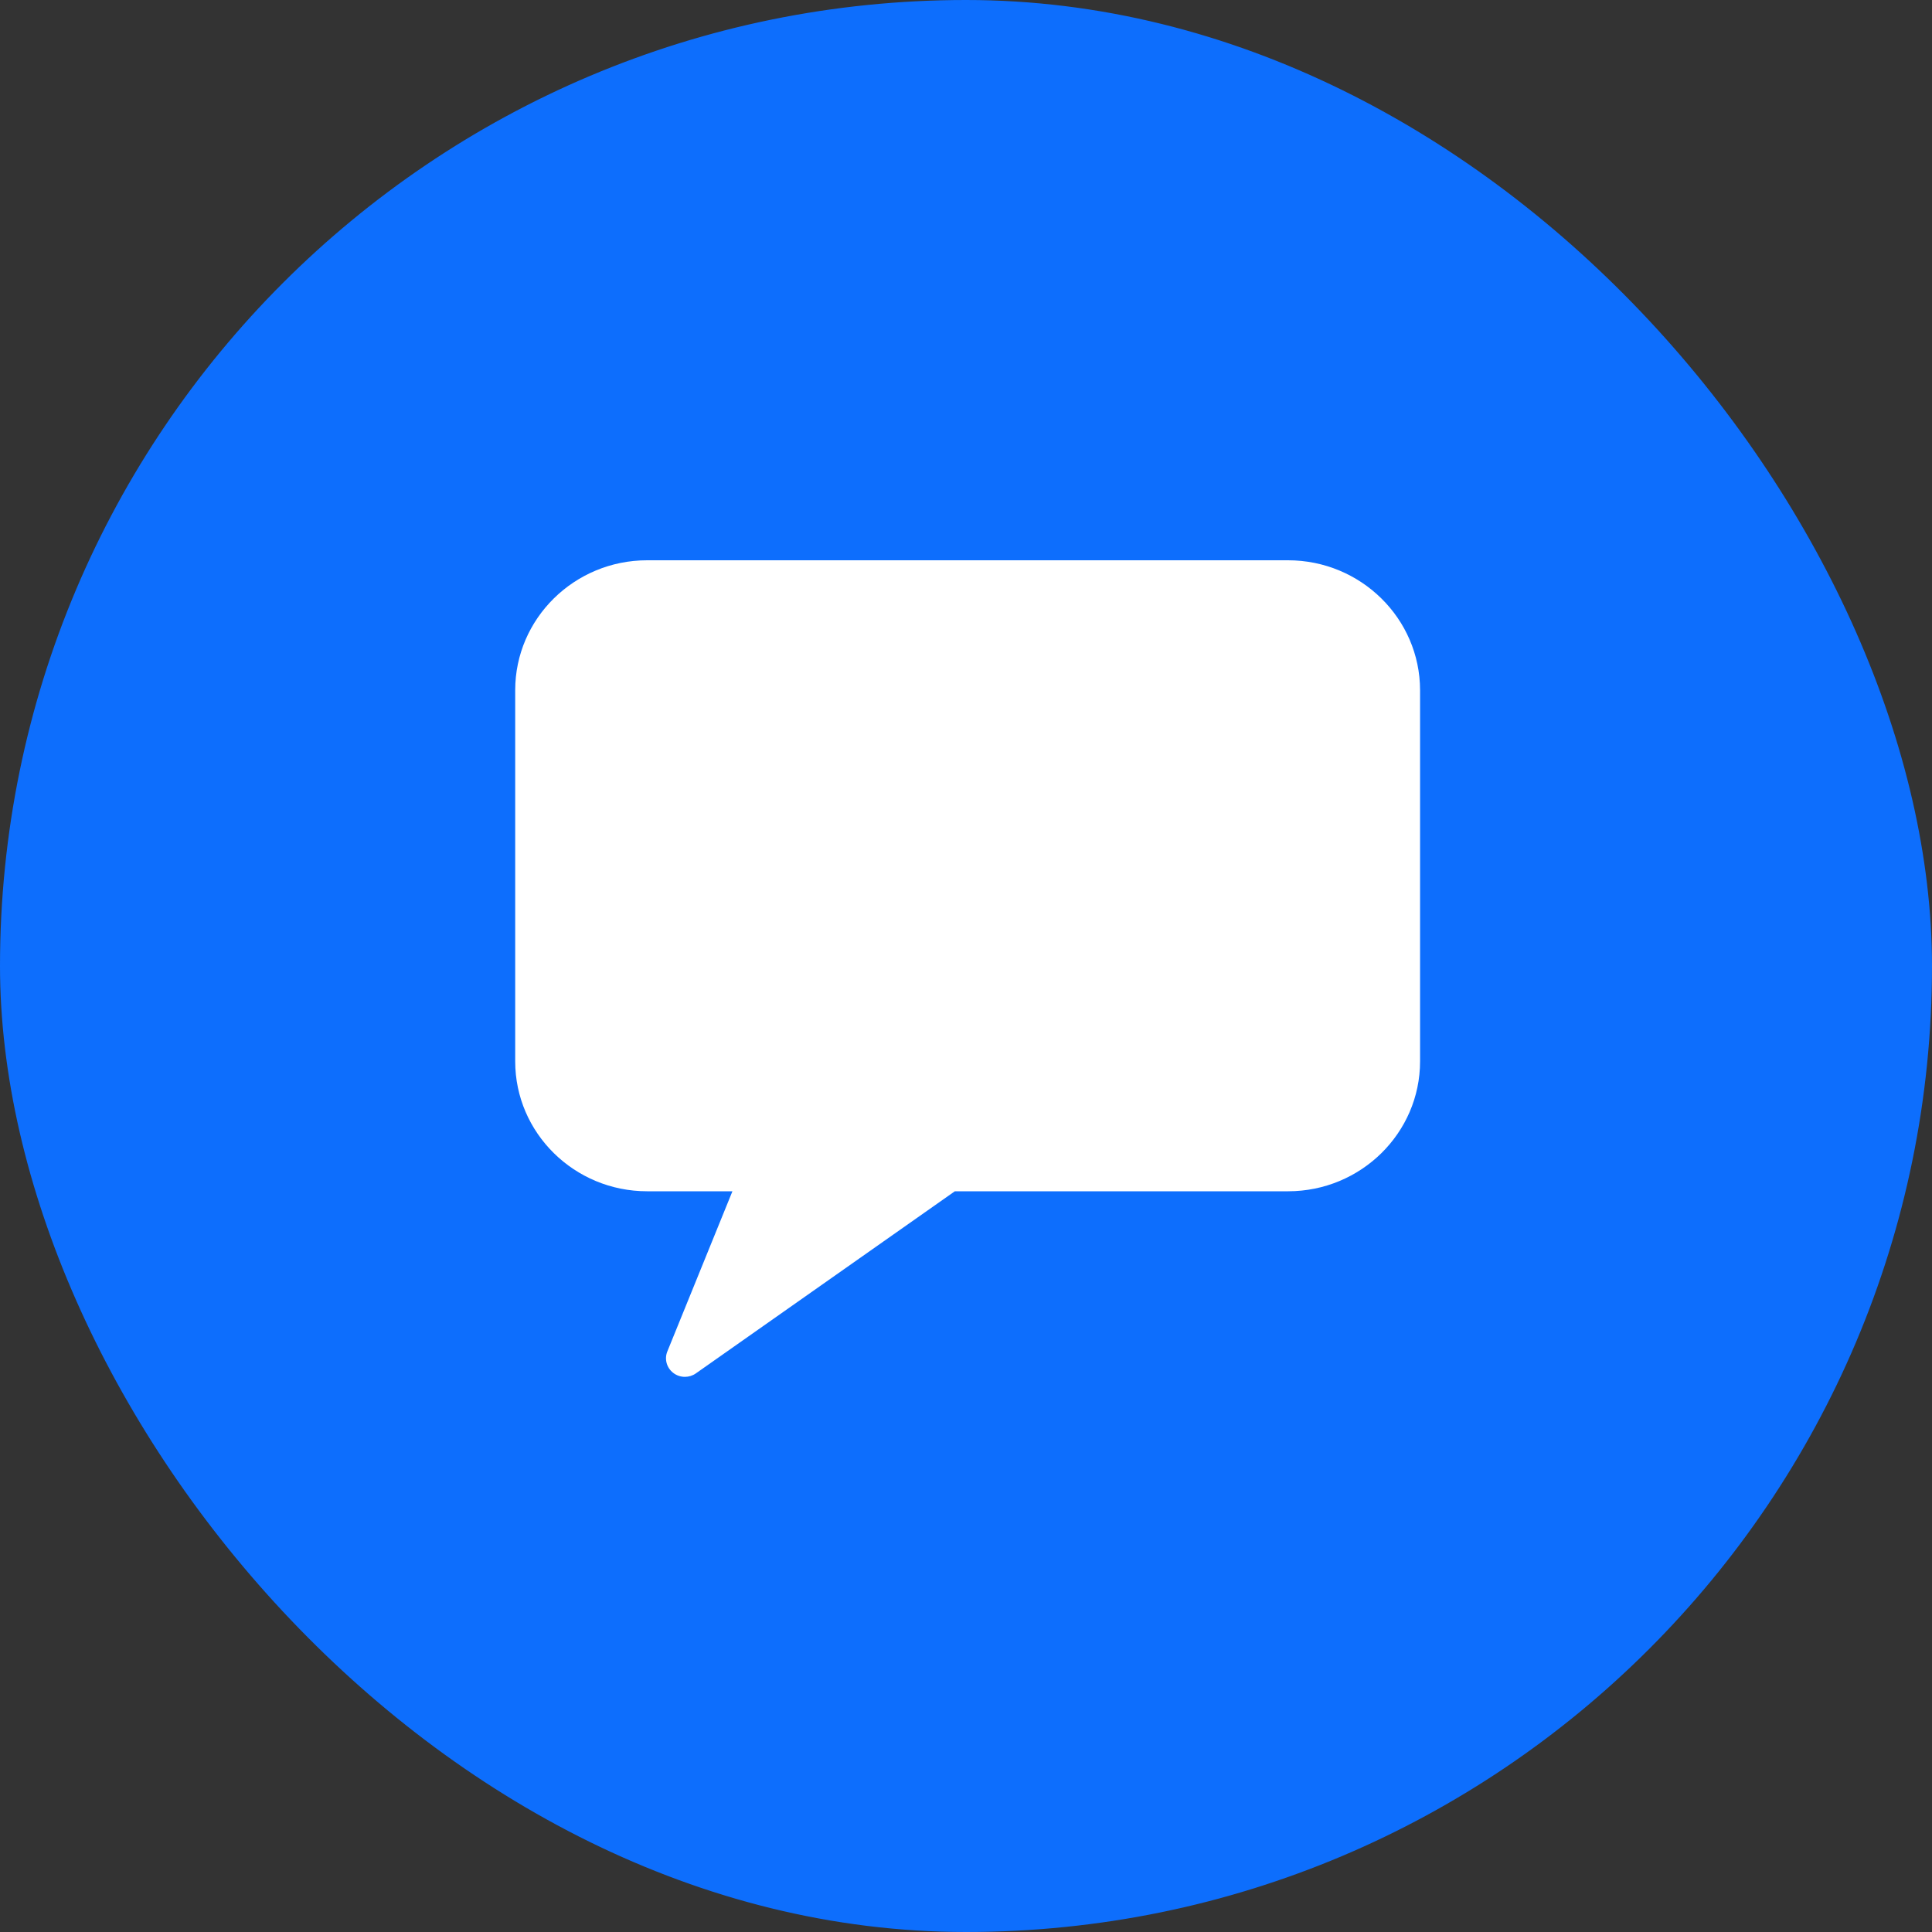 <svg width="300" height="300" viewBox="0 0 300 300" fill="none" xmlns="http://www.w3.org/2000/svg">
<rect x="0" y="0" width="300" height="300" fill="#333333" stroke="none"/>
<rect x="1.5" y="1.5" width="297" height="297" rx="148.5" fill="#0D6EFD" stroke="#0D6EFD" stroke-width="3"/>
<path d="M200.006 87H100.489C89.191 87 80 96.049 80 107.172V164.807C80 175.931 89.191 184.98 100.489 184.98H113.731L103.627 209.844C103.141 211.031 103.516 212.391 104.54 213.181C105.067 213.59 105.705 213.797 106.349 213.797C106.946 213.797 107.543 213.619 108.052 213.261L148.269 184.98H200.018C211.316 184.98 220.507 175.931 220.507 164.807V107.172C220.495 96.049 211.304 87 200.006 87Z" fill="white"/>
</svg>

